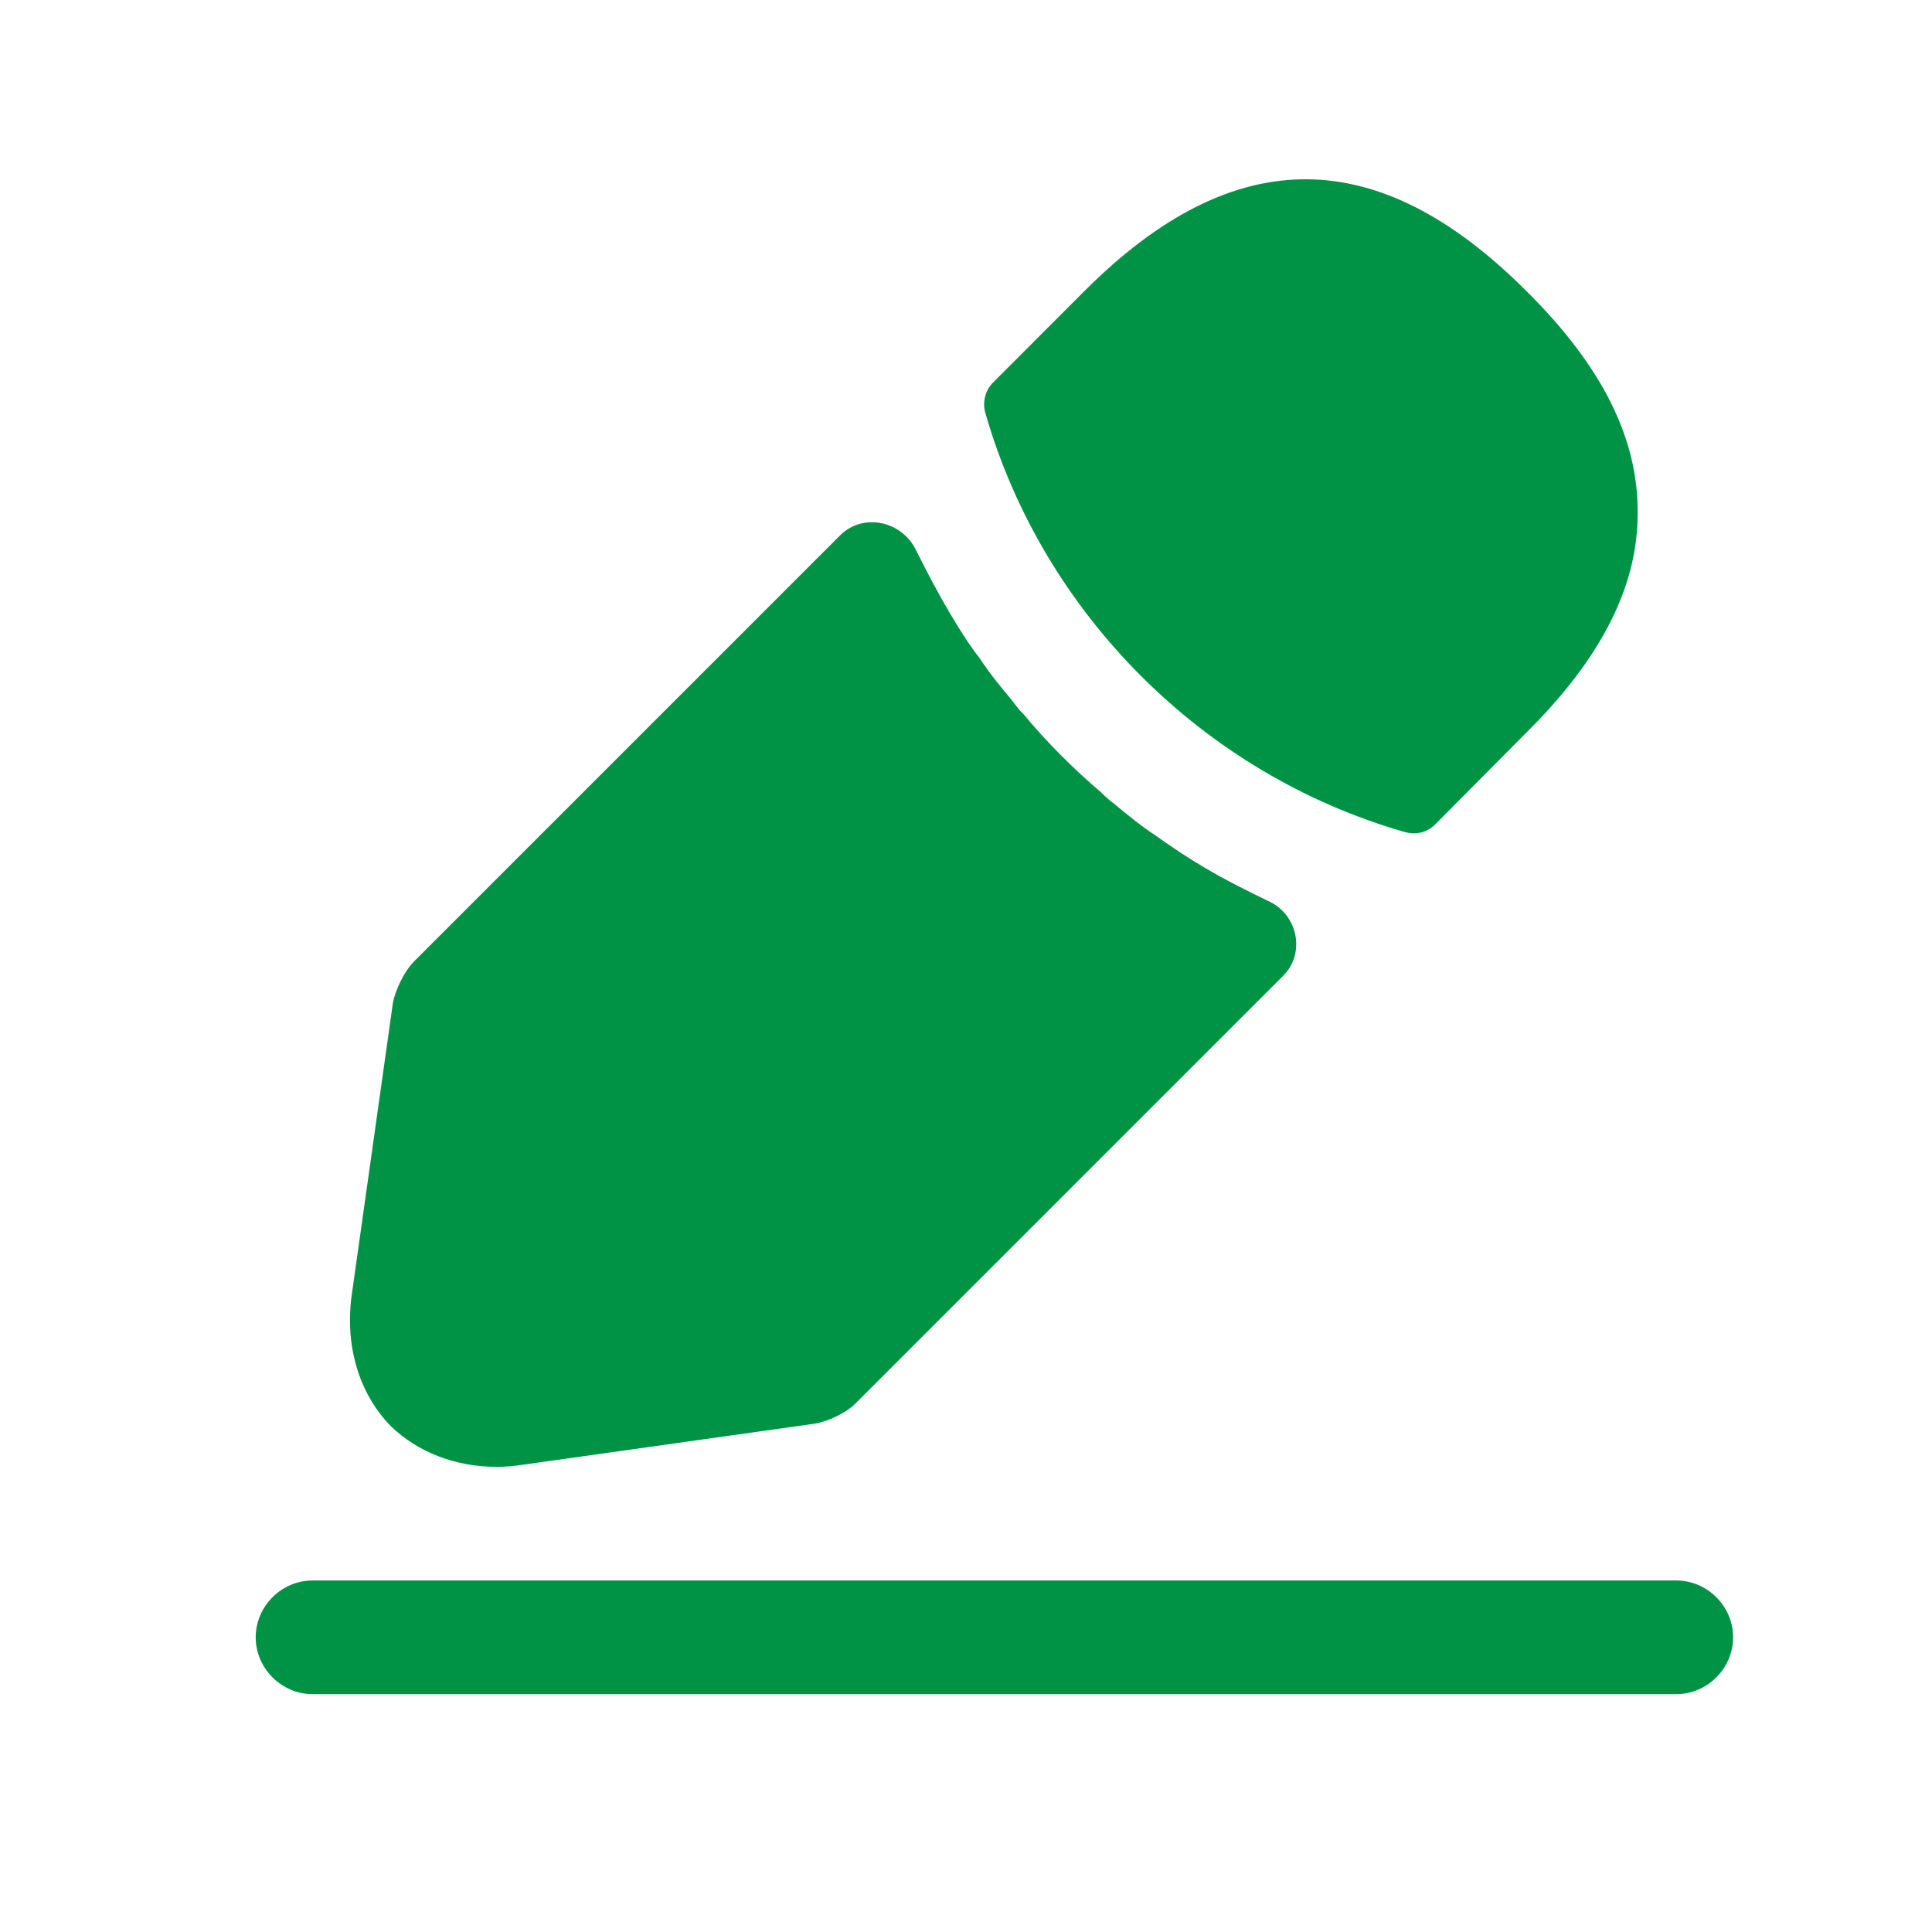 <svg width="17" height="17" viewBox="0 0 17 17" fill="none" xmlns="http://www.w3.org/2000/svg">
<path d="M14.75 14.907H2.75C2.477 14.907 2.25 14.68 2.25 14.407C2.25 14.133 2.477 13.907 2.75 13.907H14.75C15.023 13.907 15.25 14.133 15.25 14.407C15.25 14.68 15.023 14.907 14.75 14.907Z" fill="#009345"/>
<path d="M13.43 2.56C12.137 1.267 10.87 1.233 9.543 2.56L8.737 3.367C8.67 3.433 8.643 3.54 8.67 3.633C9.177 5.4 10.59 6.813 12.357 7.32C12.383 7.327 12.41 7.333 12.437 7.333C12.51 7.333 12.577 7.307 12.63 7.253L13.43 6.447C14.09 5.793 14.41 5.16 14.41 4.52C14.417 3.86 14.097 3.22 13.43 2.56Z" fill="#009345"/>
<path d="M11.157 7.927C10.963 7.833 10.777 7.74 10.597 7.633C10.45 7.547 10.31 7.453 10.17 7.353C10.057 7.28 9.923 7.173 9.797 7.067C9.783 7.06 9.737 7.02 9.683 6.967C9.463 6.78 9.217 6.54 8.997 6.273C8.977 6.26 8.943 6.213 8.897 6.153C8.83 6.073 8.717 5.94 8.617 5.787C8.537 5.687 8.443 5.54 8.357 5.393C8.25 5.213 8.157 5.033 8.063 4.847C7.941 4.585 7.597 4.507 7.392 4.711L3.643 8.46C3.557 8.547 3.477 8.713 3.457 8.827L3.097 11.38C3.03 11.833 3.157 12.26 3.437 12.547C3.677 12.78 4.01 12.907 4.37 12.907C4.45 12.907 4.53 12.9 4.61 12.887L7.17 12.527C7.29 12.507 7.457 12.427 7.537 12.34L11.292 8.585C11.492 8.385 11.417 8.04 11.157 7.927Z" fill="#009345"/>
</svg>
